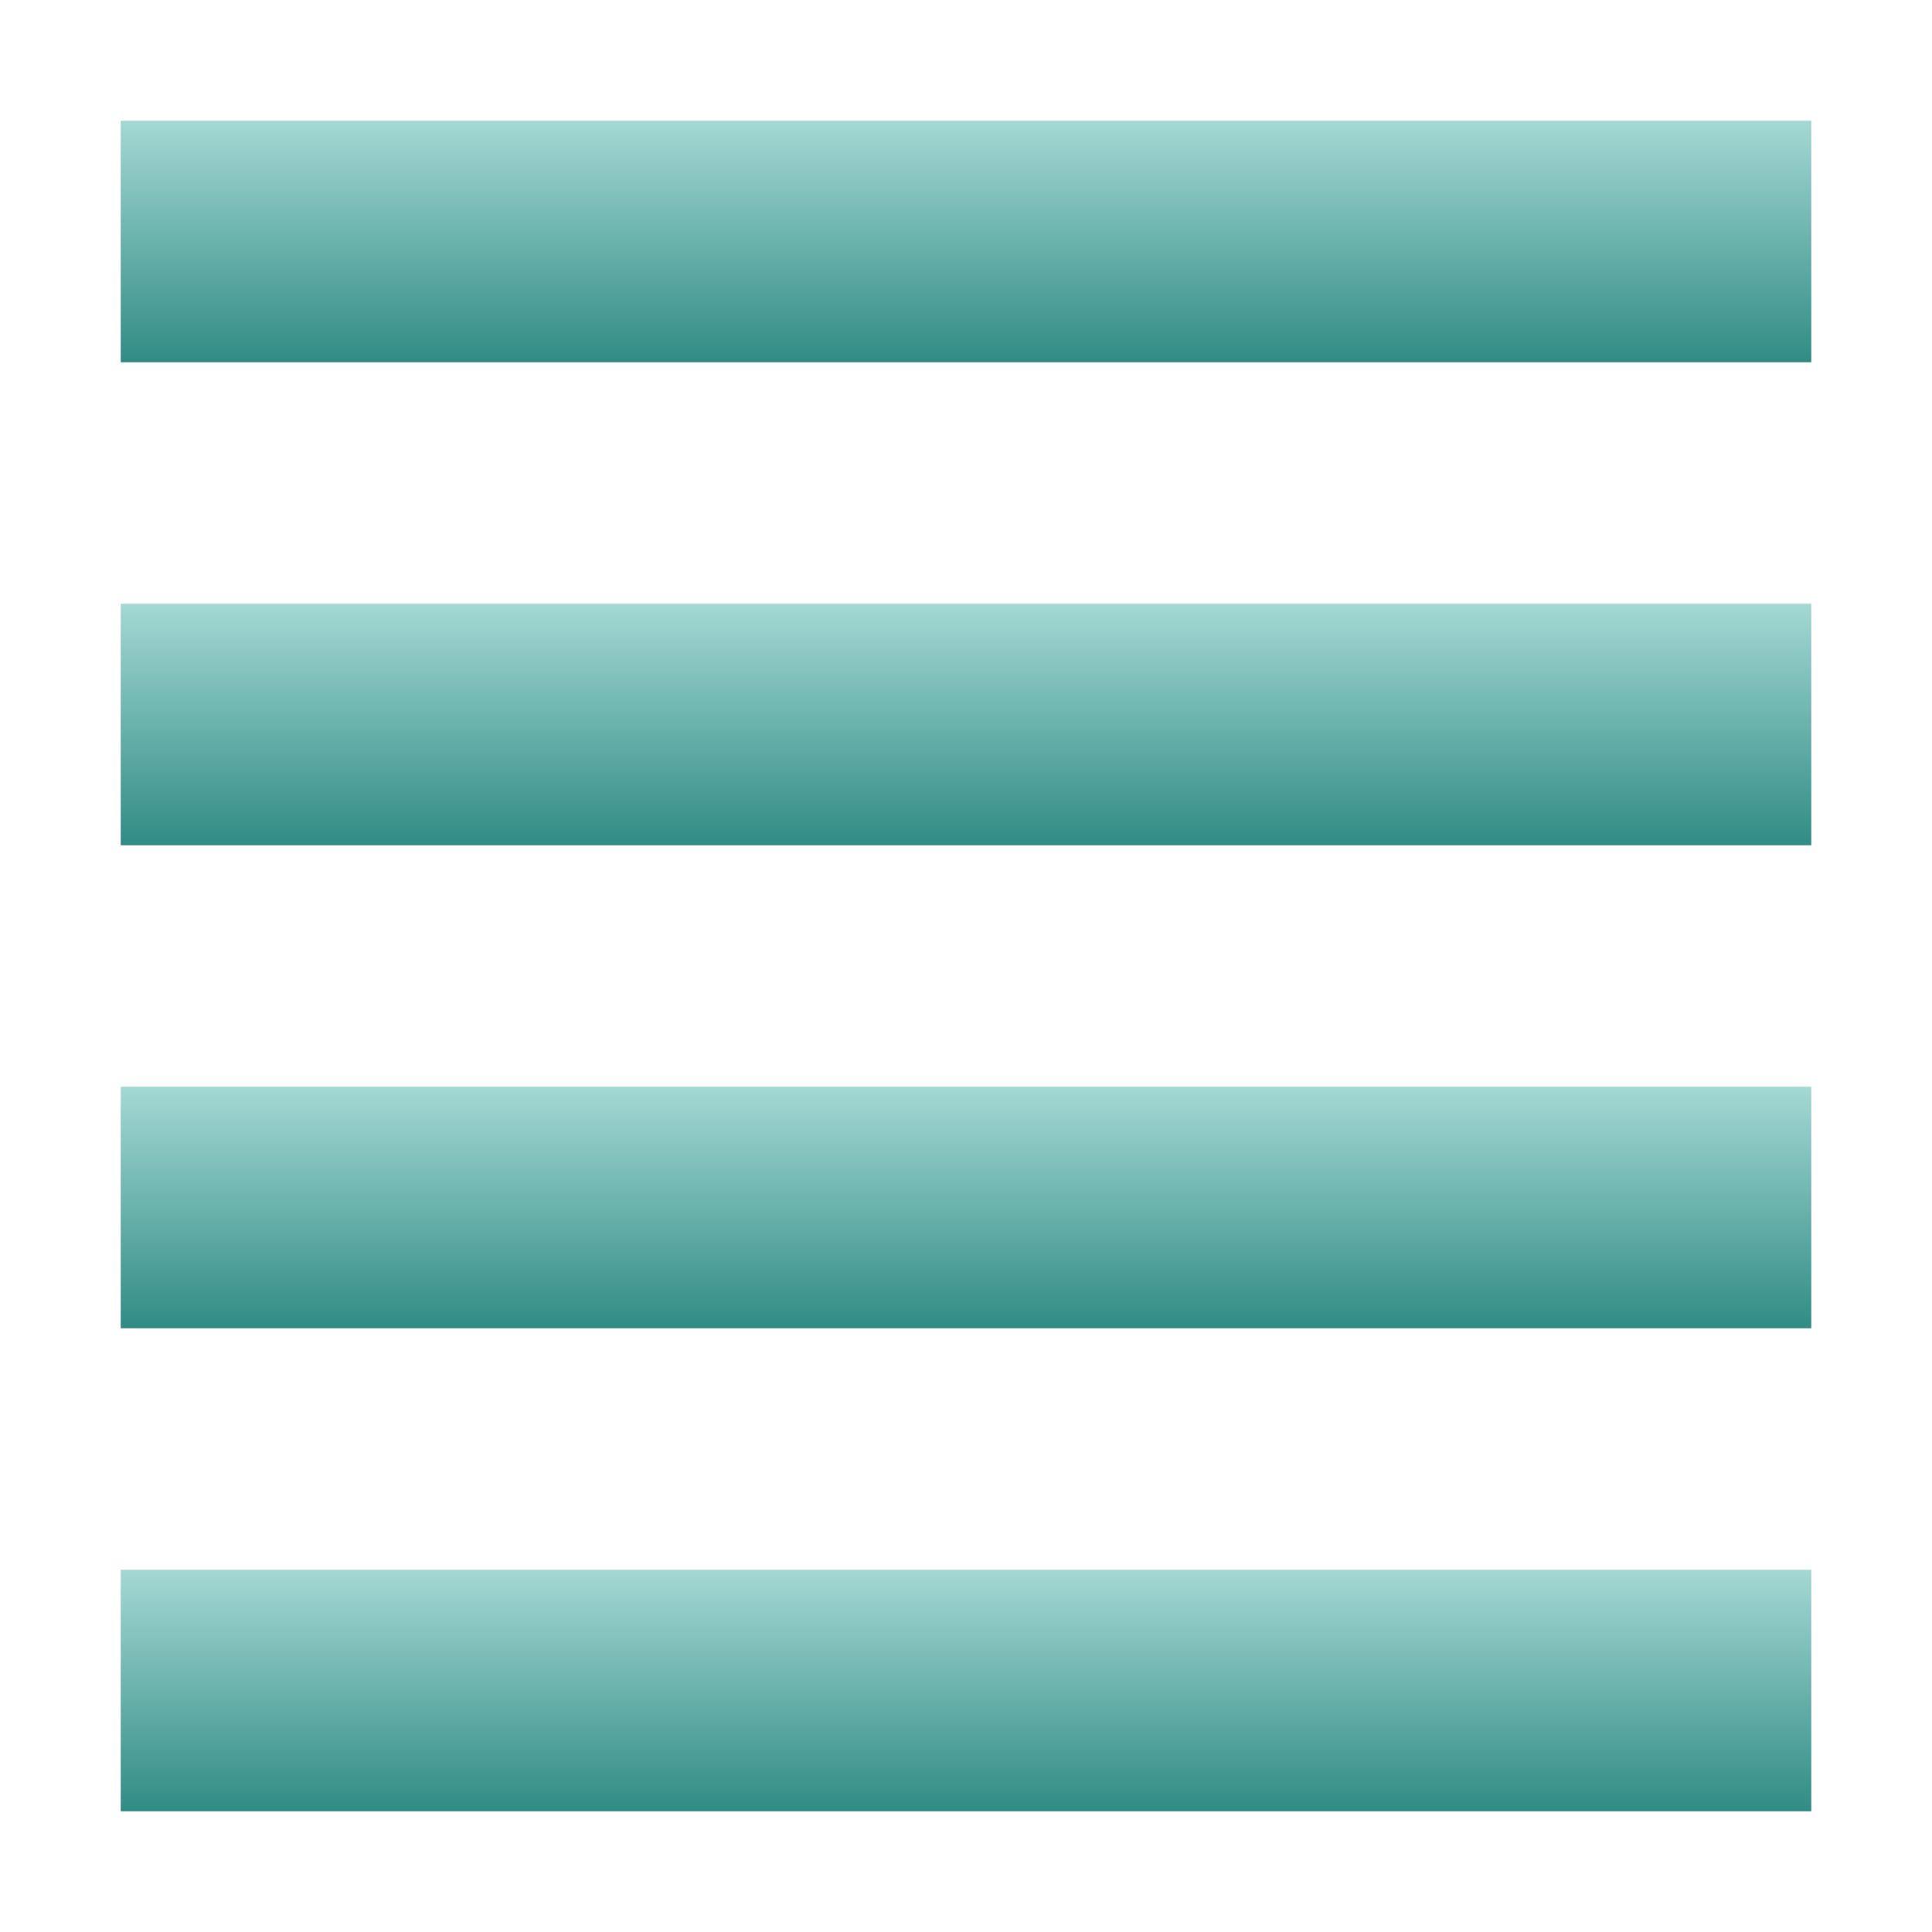 <svg xmlns="http://www.w3.org/2000/svg" width="16" height="16" version="1.1">
 <defs>
  <style id="current-color-scheme" type="text/css">
    .ColorScheme-Text { color: #d3dae3; } .ColorScheme-Highlight { color:#5294e2; }
  </style>
  <linearGradient id="oomox" x1="0%" x2="0%" y1="0%" y2="100%">
    <stop offset="0%" style="stop-color:#a4d8d4; stop-opacity:1"/>
    <stop offset="100%" style="stop-color:#318c85; stop-opacity:1"/>
  </linearGradient>
 </defs>
  <path fill="url(#oomox)" class="ColorScheme-Text" d="M 1,1 H 15 V 3 H 1 Z"/>
  <path fill="url(#oomox)" class="ColorScheme-Text" d="M 1,5 H 15 V 7 H 1 Z"/>
  <path fill="url(#oomox)" class="ColorScheme-Text" d="M 1,9 H 15 V 11 H 1 Z"/>
  <path fill="url(#oomox)" class="ColorScheme-Text" d="M 1,13 H 15 V 15 H 1 Z"/>
</svg>
